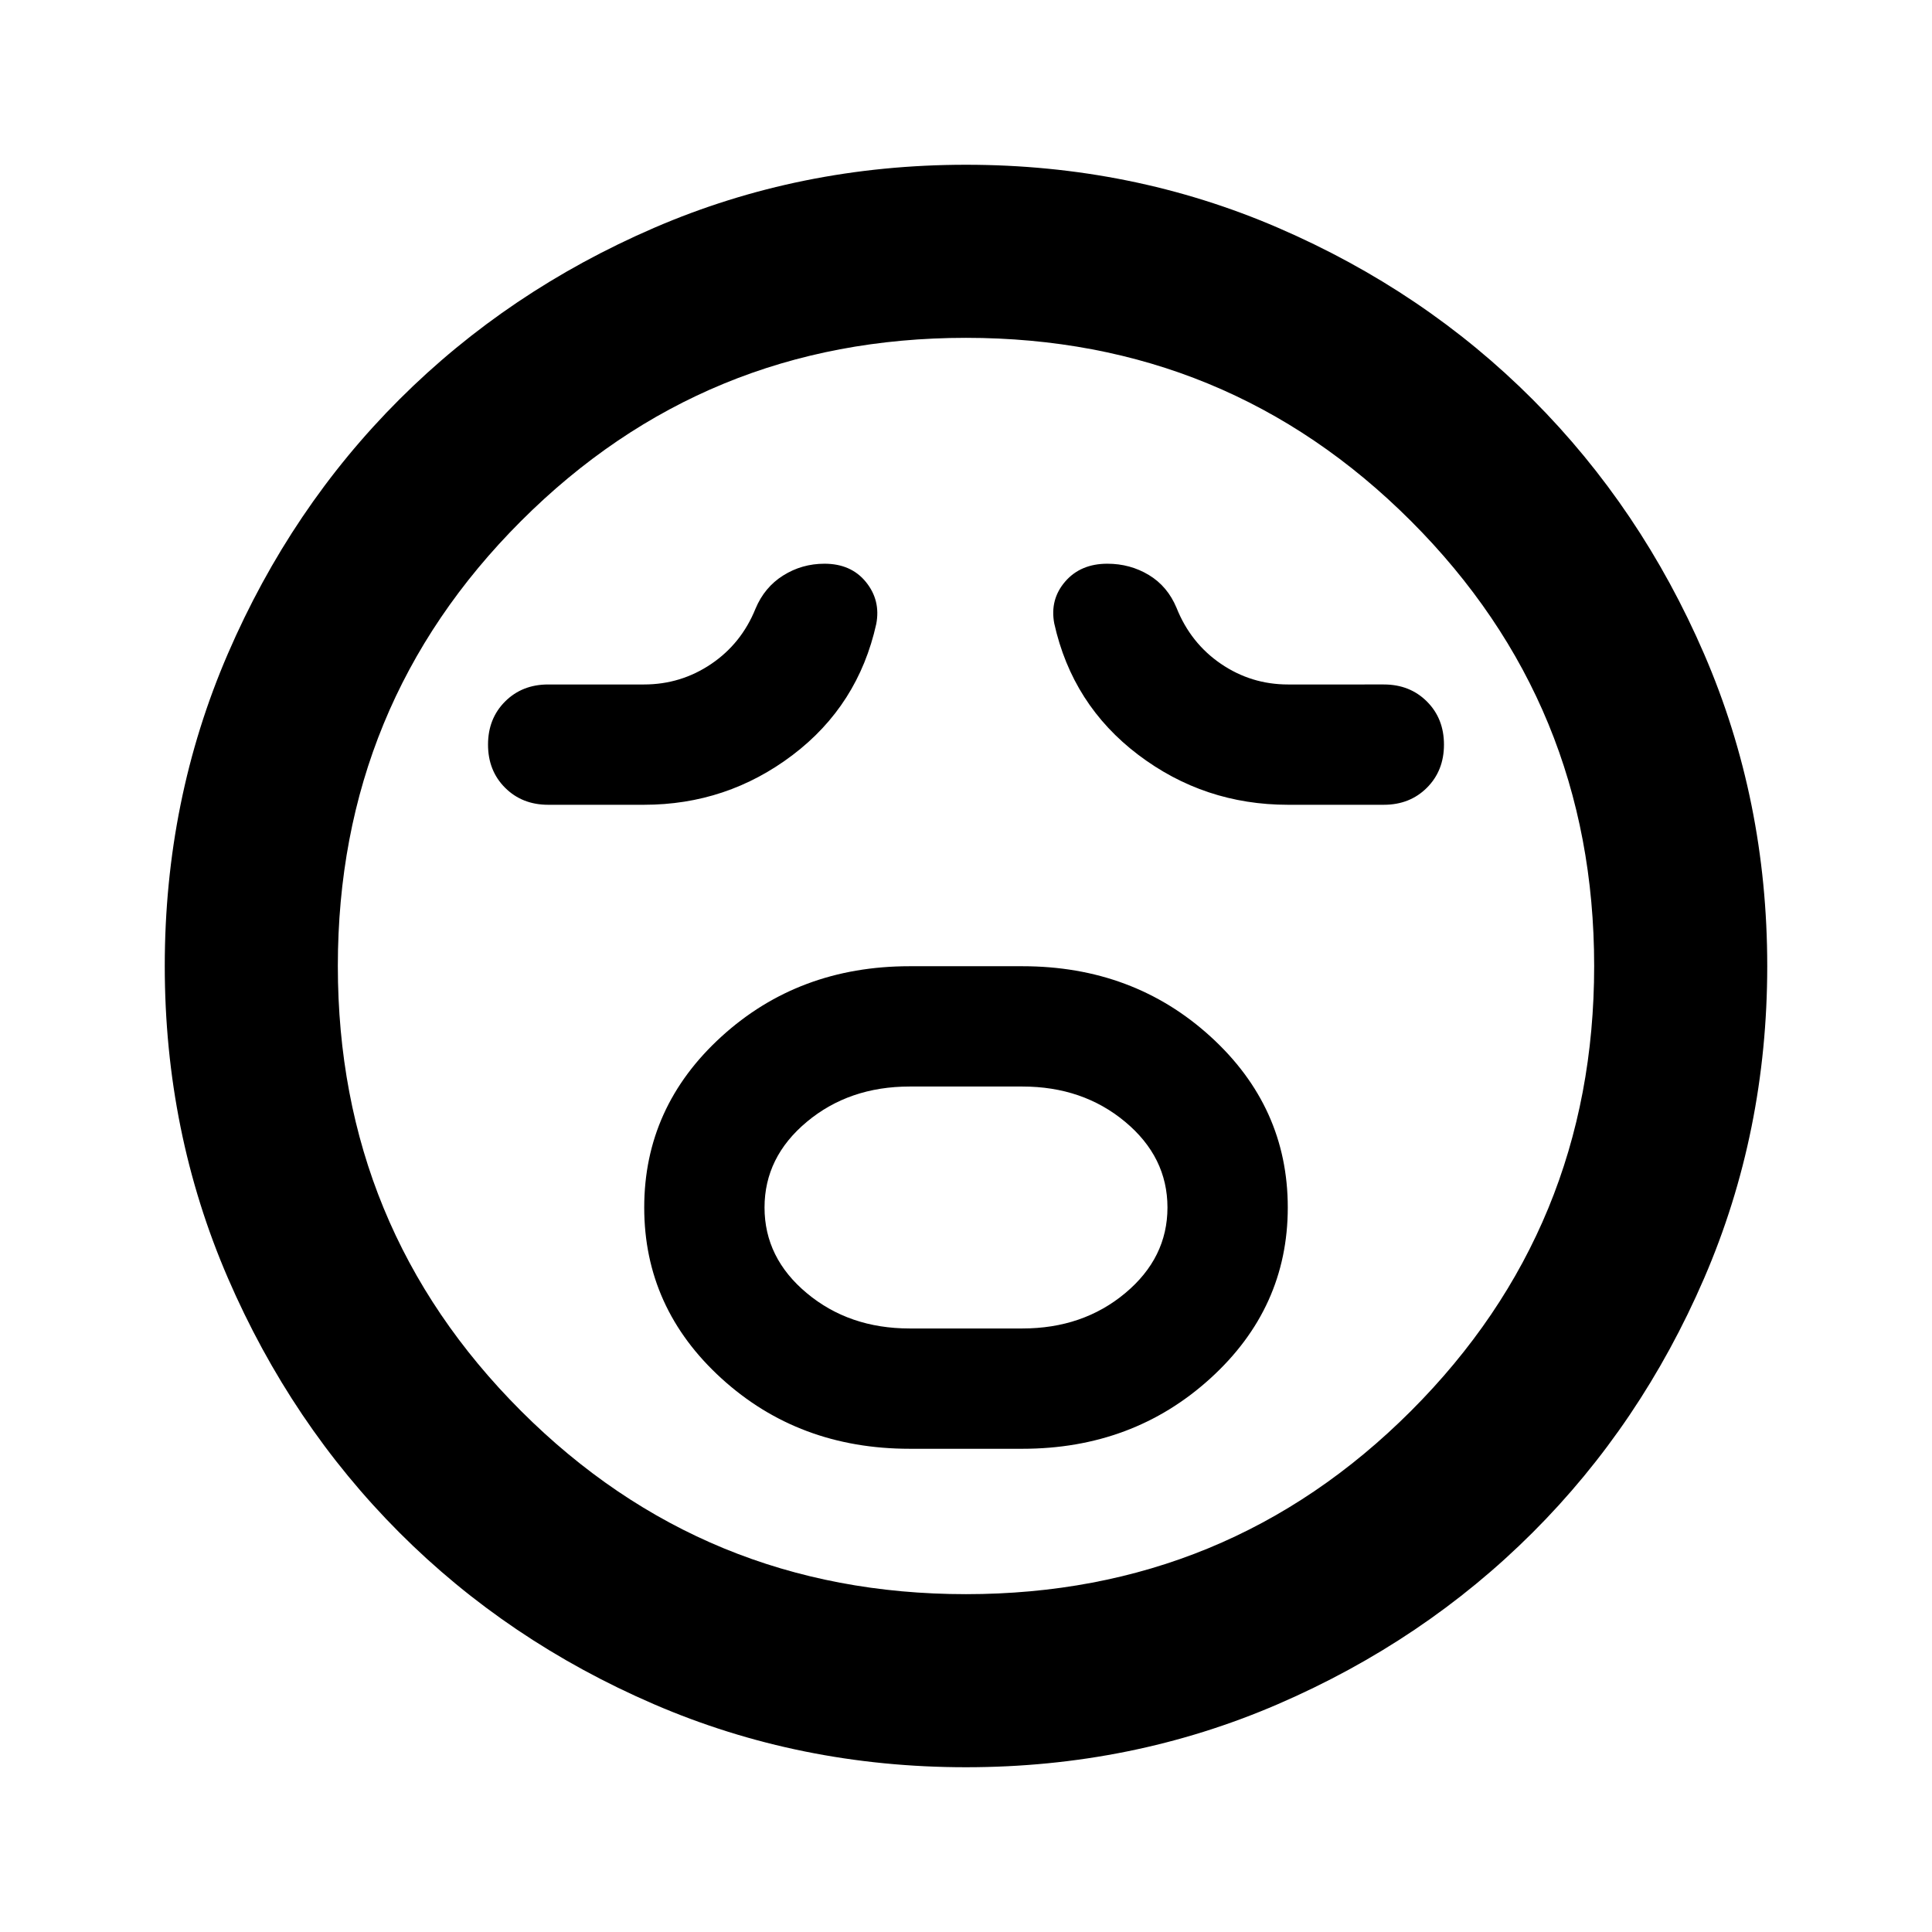 <svg xmlns="http://www.w3.org/2000/svg" height="24" viewBox="0 -960 960 960" width="24"><path d="M452-240.11h56q54.95 0 93.42-34.97T639.89-360q0-49.96-38.37-84.92-38.37-34.97-93.52-34.97h-56q-55.15 0-93.52 34.97T320.11-360q0 49.96 38.37 84.92 38.37 34.97 93.52 34.97Zm0-59.78q-30.05 0-51.08-17.53-21.03-17.53-21.03-42.58 0-25.04 21.03-42.58 21.03-17.53 51.08-17.53h56q30.05 0 51.08 17.53 21.03 17.53 21.03 42.58 0 25.04-21.03 42.58-21.03 17.53-51.08 17.53h-56ZM320-560.11q41.18 0 73.81-24.69 32.62-24.7 41.6-65.16 2.24-11.75-5.13-20.84t-20.61-9.09q-11.2 0-20.5 5.84-9.3 5.83-13.78 16.55-7 17.3-22.05 27.46-15.05 10.15-33.34 10.15h-47.61q-12.95 0-21.42 8.47-8.47 8.47-8.47 21.42 0 12.96 8.47 21.42 8.47 8.47 21.42 8.47H320Zm320 0h47.61q12.95 0 21.42-8.47 8.47-8.47 8.47-21.42 0-12.96-8.47-21.42-8.47-8.47-21.42-8.47H640q-18.29 0-33.34-10.27-15.05-10.27-22.05-27.82-4.48-10.72-13.76-16.31-9.28-5.6-20.62-5.6-13.3 0-20.96 8.88t-5.42 20.79q8.98 40.46 41.76 65.29 32.78 24.82 74.39 24.82ZM479.98-81.87q-82.56 0-155.15-31.36-72.6-31.36-126.43-85.29-53.83-53.94-85.18-126.48-31.35-72.54-31.35-155.02 0-82.56 31.36-155.15 31.36-72.6 85.29-126.43 53.94-53.83 126.48-85.18 72.54-31.35 155.02-31.35 82.56 0 155.15 31.36 72.6 31.36 126.43 85.29 53.83 53.94 85.18 126.48 31.35 72.54 31.35 155.02 0 82.56-31.36 155.15-31.36 72.6-85.29 126.43-53.94 53.83-126.48 85.18-72.54 31.35-155.02 31.35ZM480-480Zm0 312.13q130.07 0 221.1-91.03T792.13-480q0-130.07-91.03-221.1T480-792.13q-130.07 0-221.1 91.03T167.87-480q0 130.07 91.03 221.1T480-167.87Z"/></svg>